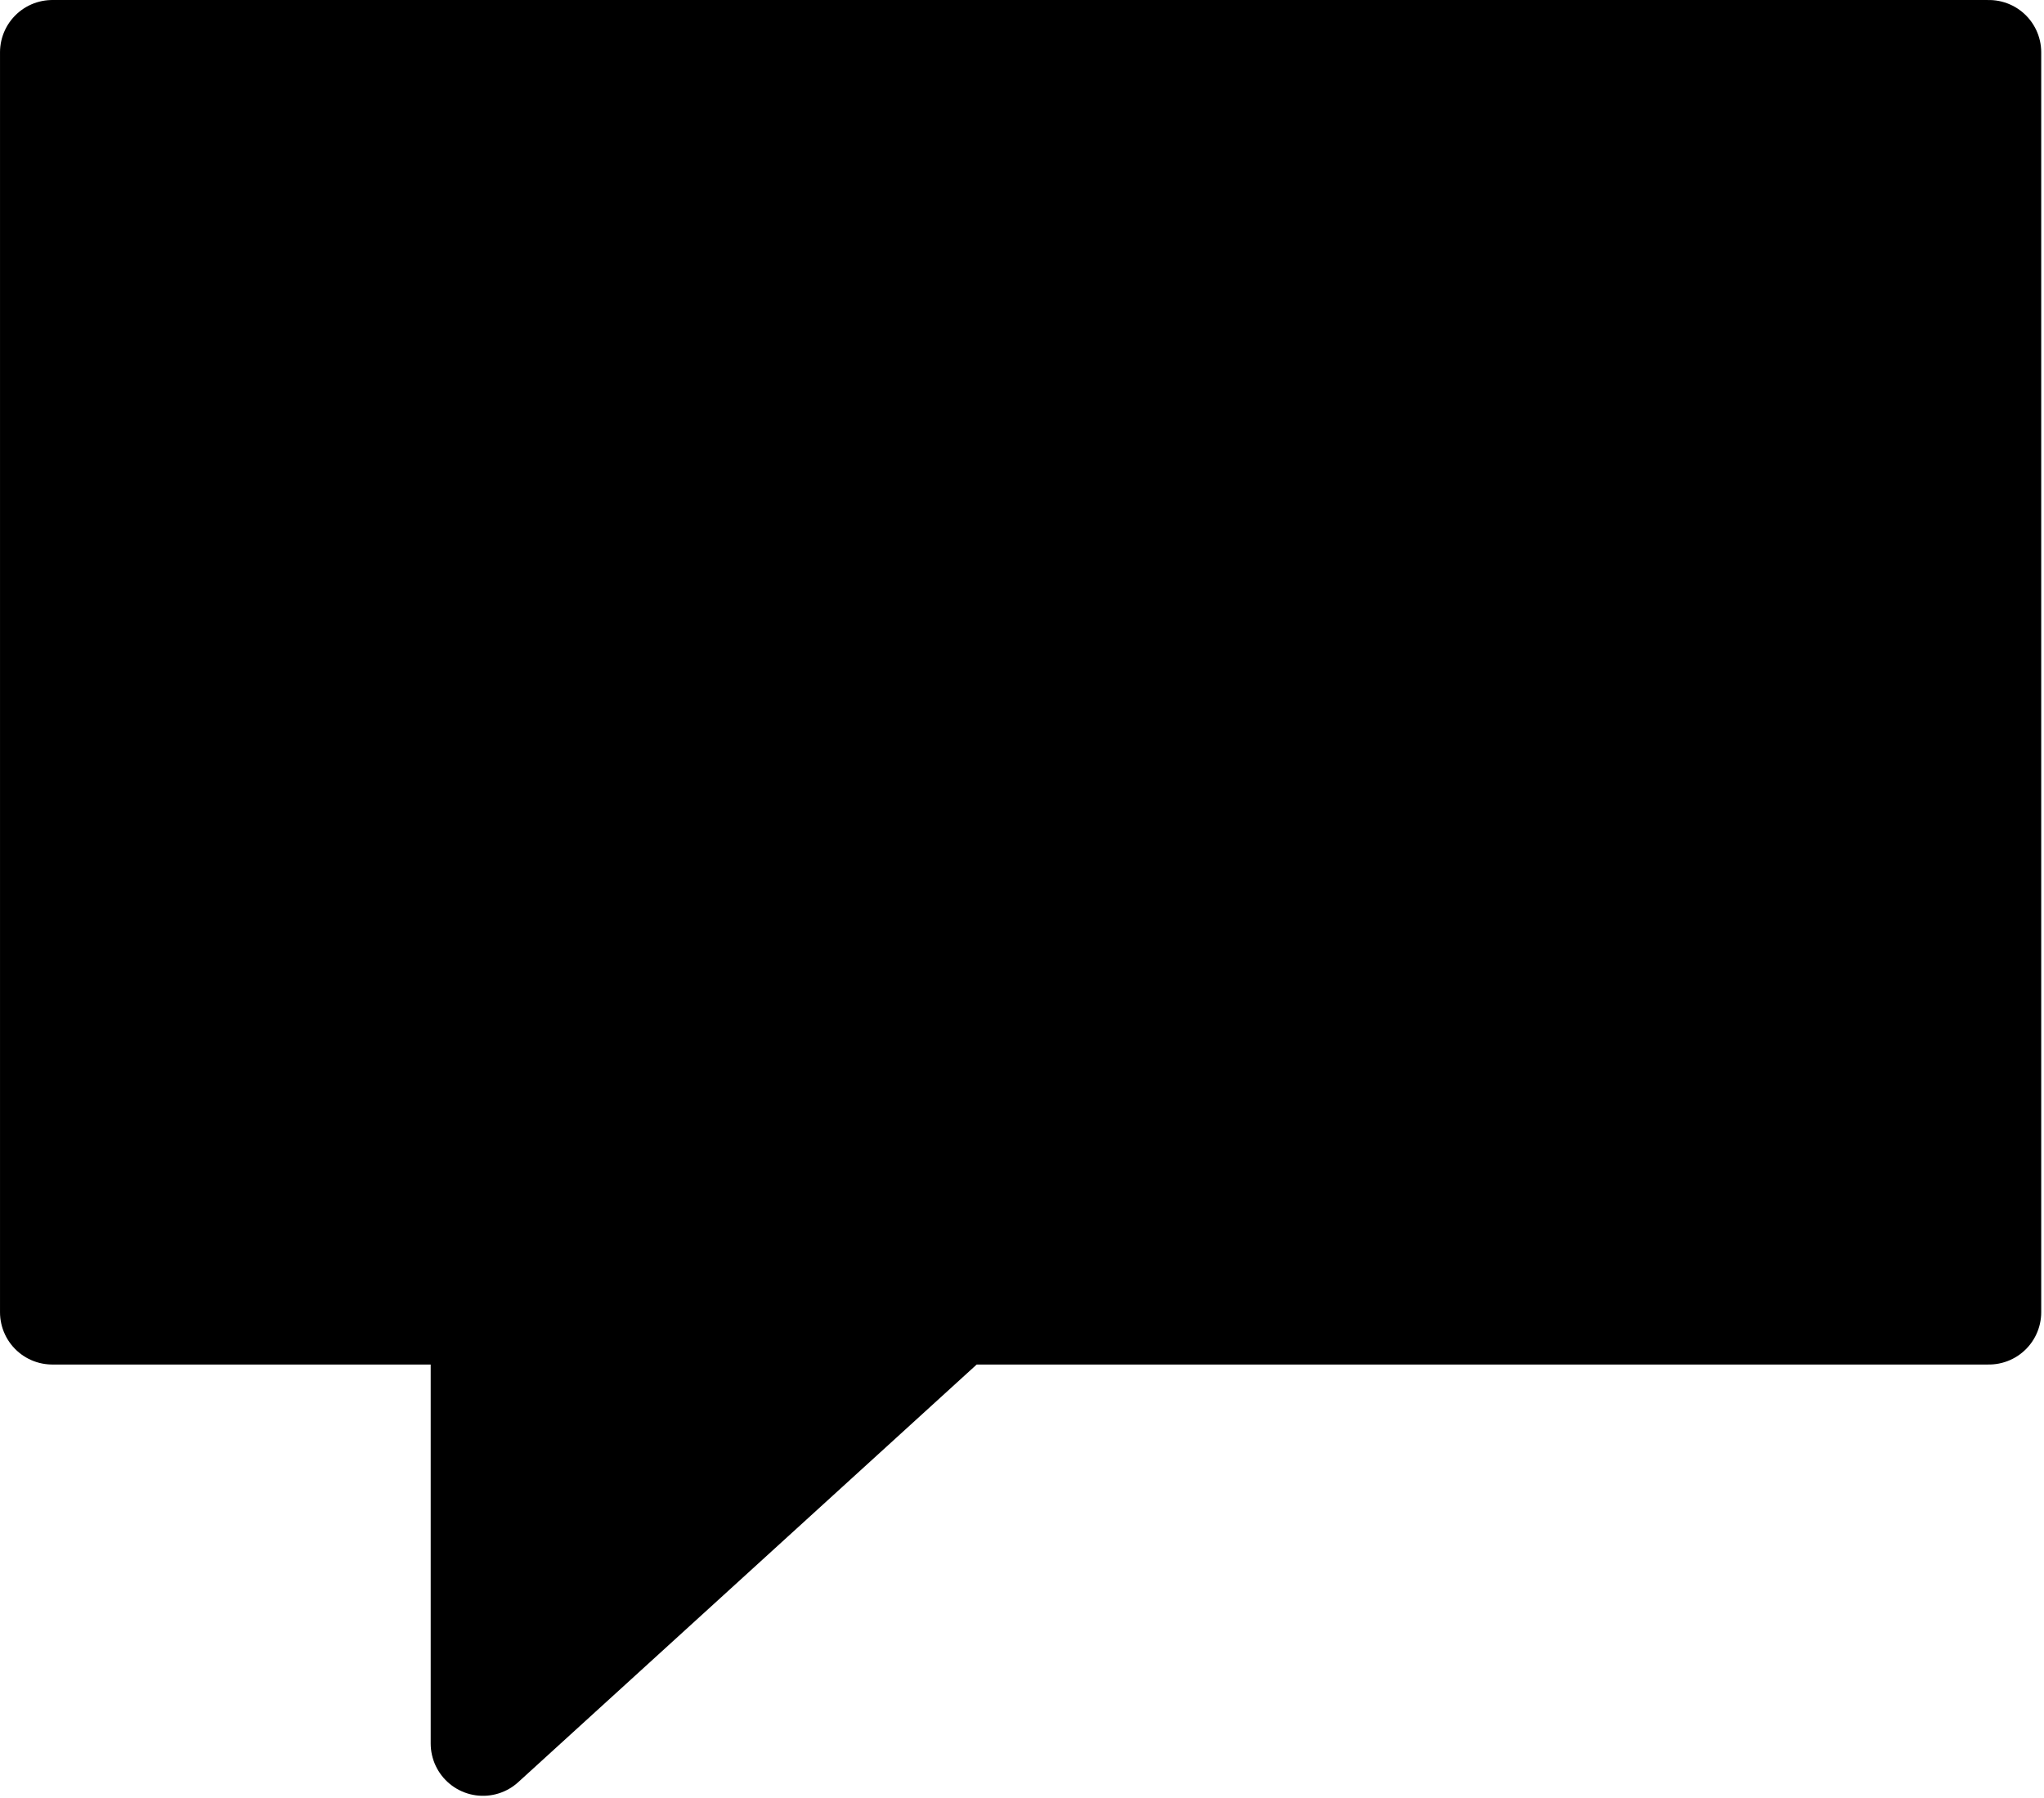 <svg width="100%" height="100%" viewBox="0 0 407 358" version="1.1" xmlns="http://www.w3.org/2000/svg" style="fill-rule:evenodd;clip-rule:evenodd;stroke-linecap:round;stroke-linejoin:round;stroke-miterlimit:1.5;"><path d="M10.417,261.273l85.757,0l0,85.873l94.272,-85.873l205.585,0l0,-250.856l-385.614,-0l-0,250.856Z" style="stroke:#000;stroke-width:20.83px;"/></svg>